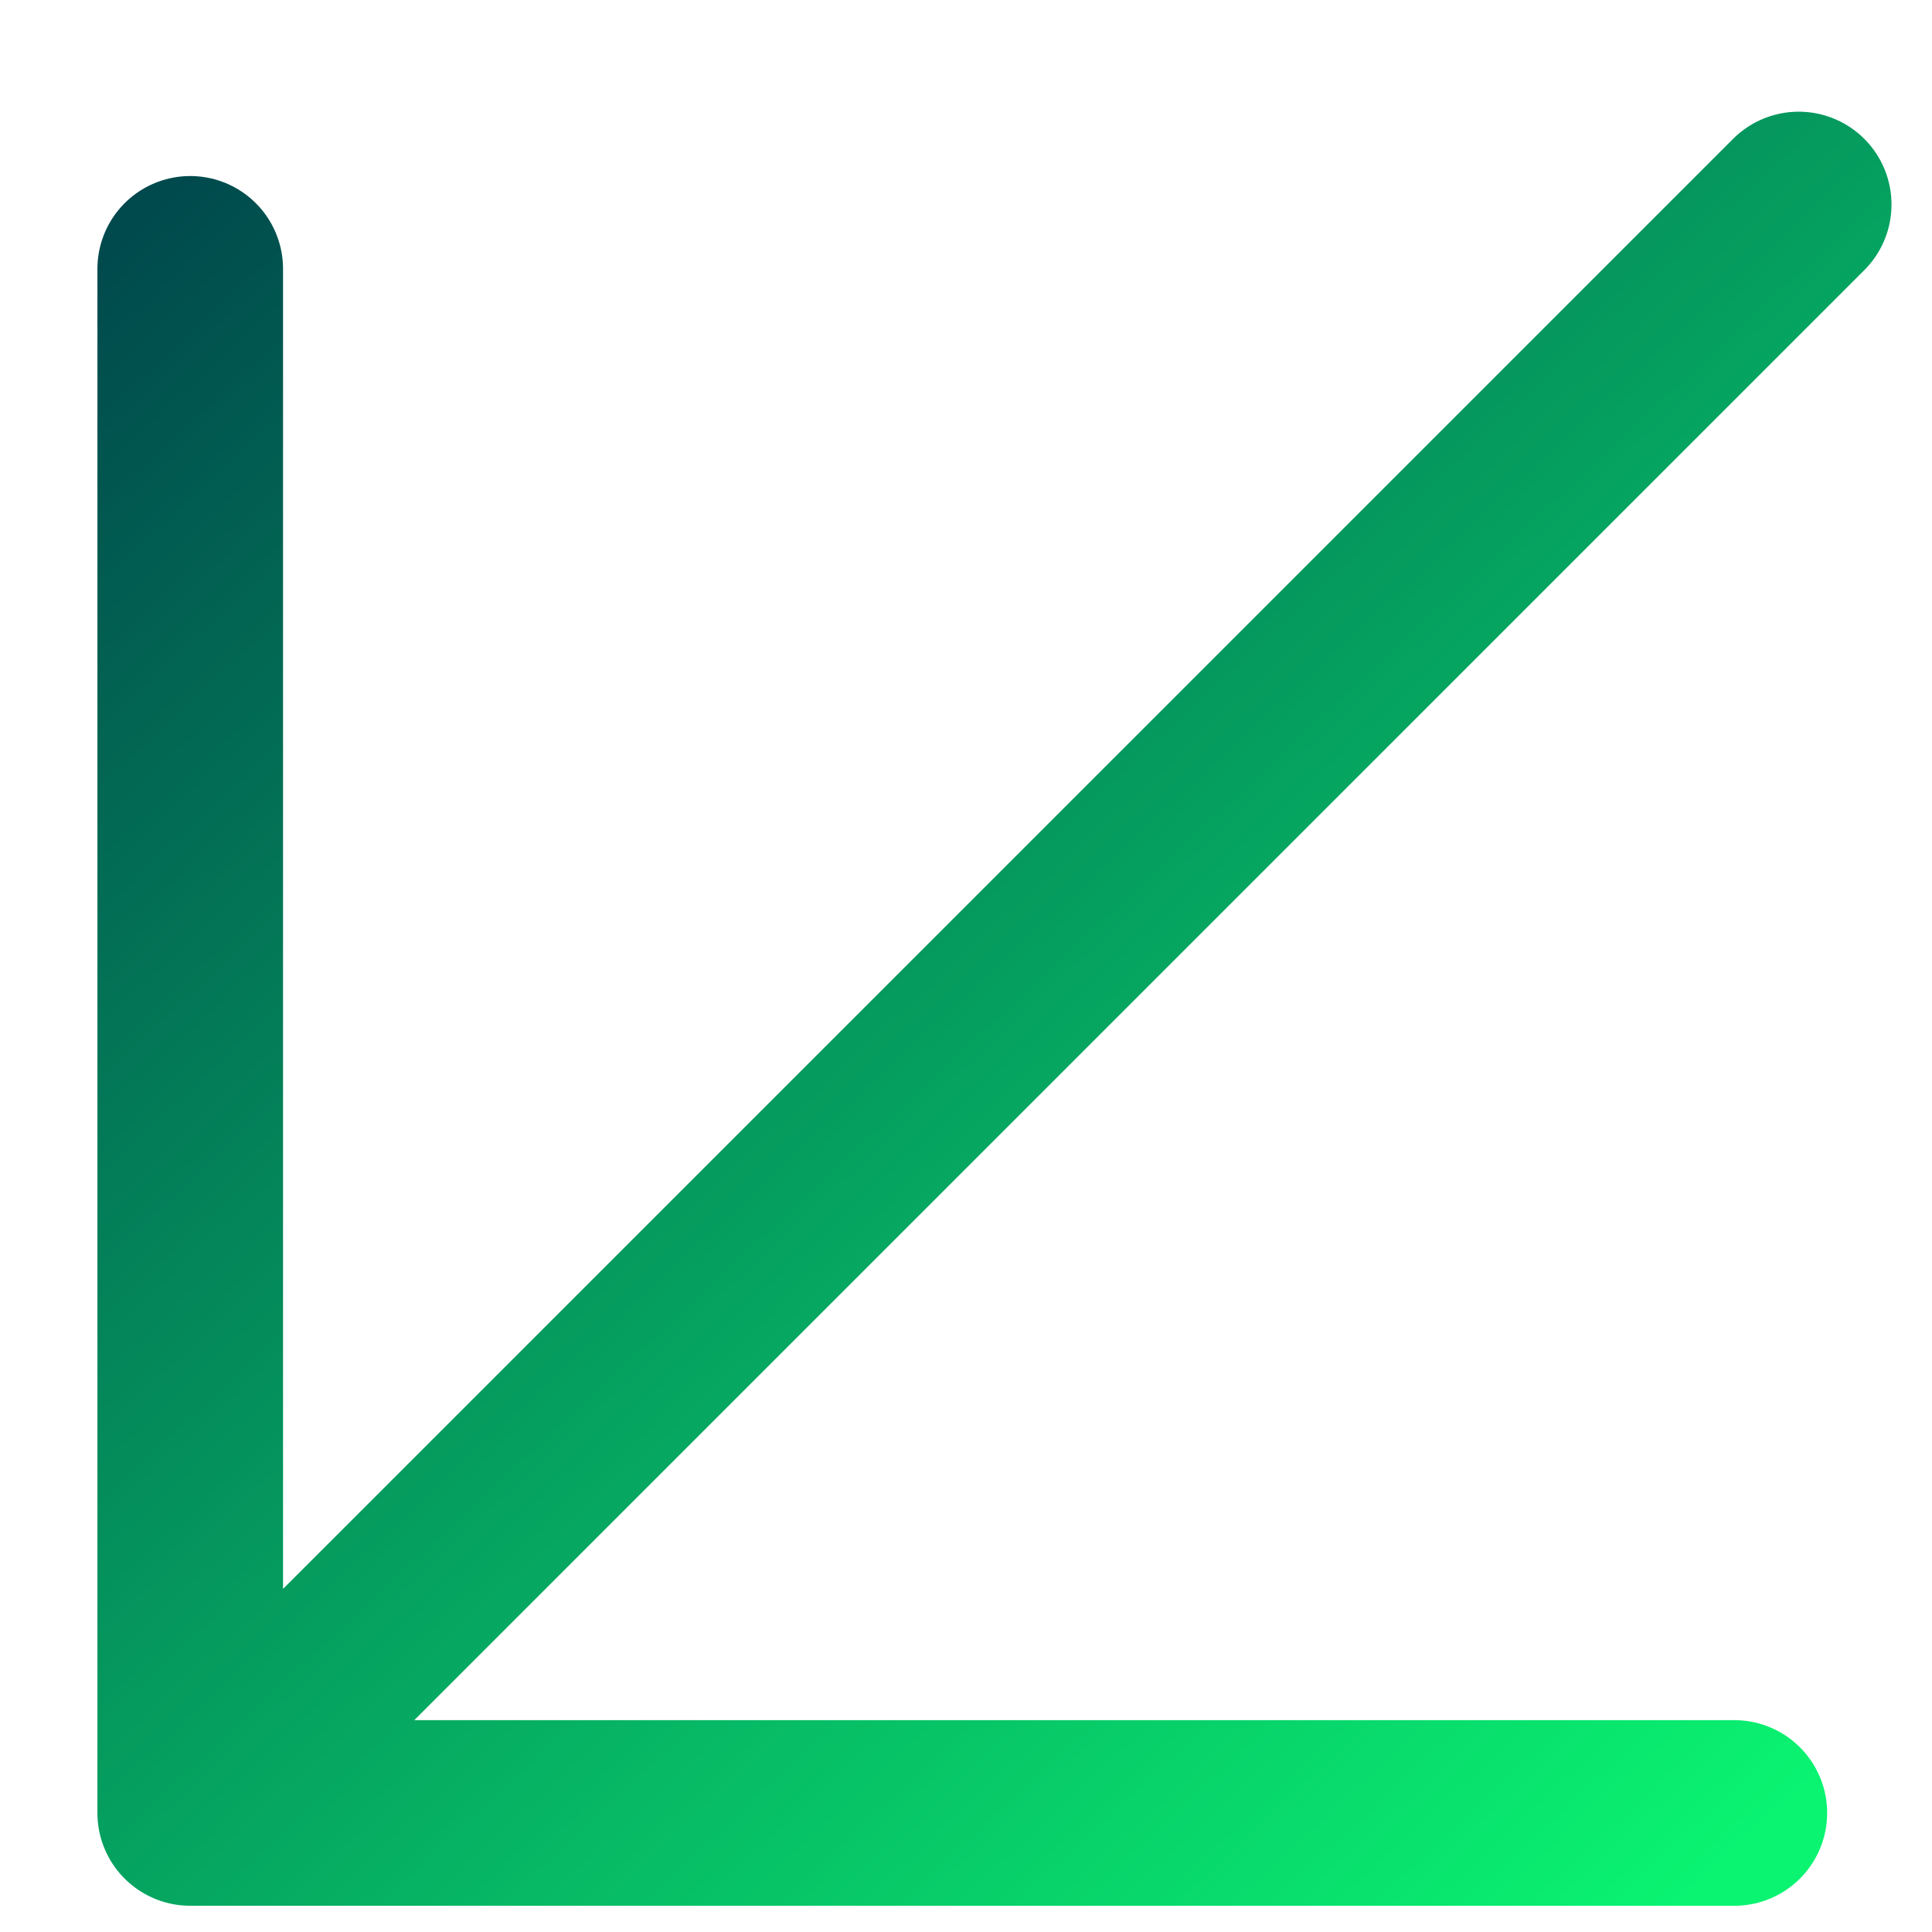 <svg width="13" height="13" viewBox="0 0 13 13" fill="none" xmlns="http://www.w3.org/2000/svg">
<path d="M12.103 1.376L1.28 12.199ZM1.28 12.199V1.809ZM1.28 12.199H11.67Z" fill="url(#paint0_linear_2010_7356)"/>
<path d="M12.103 1.376L1.28 12.199M1.28 12.199V1.809M1.28 12.199H11.67" stroke="url(#paint1_linear_2010_7356)" stroke-width="1.249" stroke-linecap="round" stroke-linejoin="round"/>
<defs>
<linearGradient id="paint0_linear_2010_7356" x1="12.103" y1="12.199" x2="1.28" y2="0.558" gradientUnits="userSpaceOnUse">
<stop stop-color="#0AF471"/>
<stop offset="1" stop-color="#00454C"/>
</linearGradient>
<linearGradient id="paint1_linear_2010_7356" x1="12.103" y1="12.199" x2="1.28" y2="0.558" gradientUnits="userSpaceOnUse">
<stop stop-color="#0AF471"/>
<stop offset="1" stop-color="#00454C"/>
</linearGradient>
</defs>
</svg>
